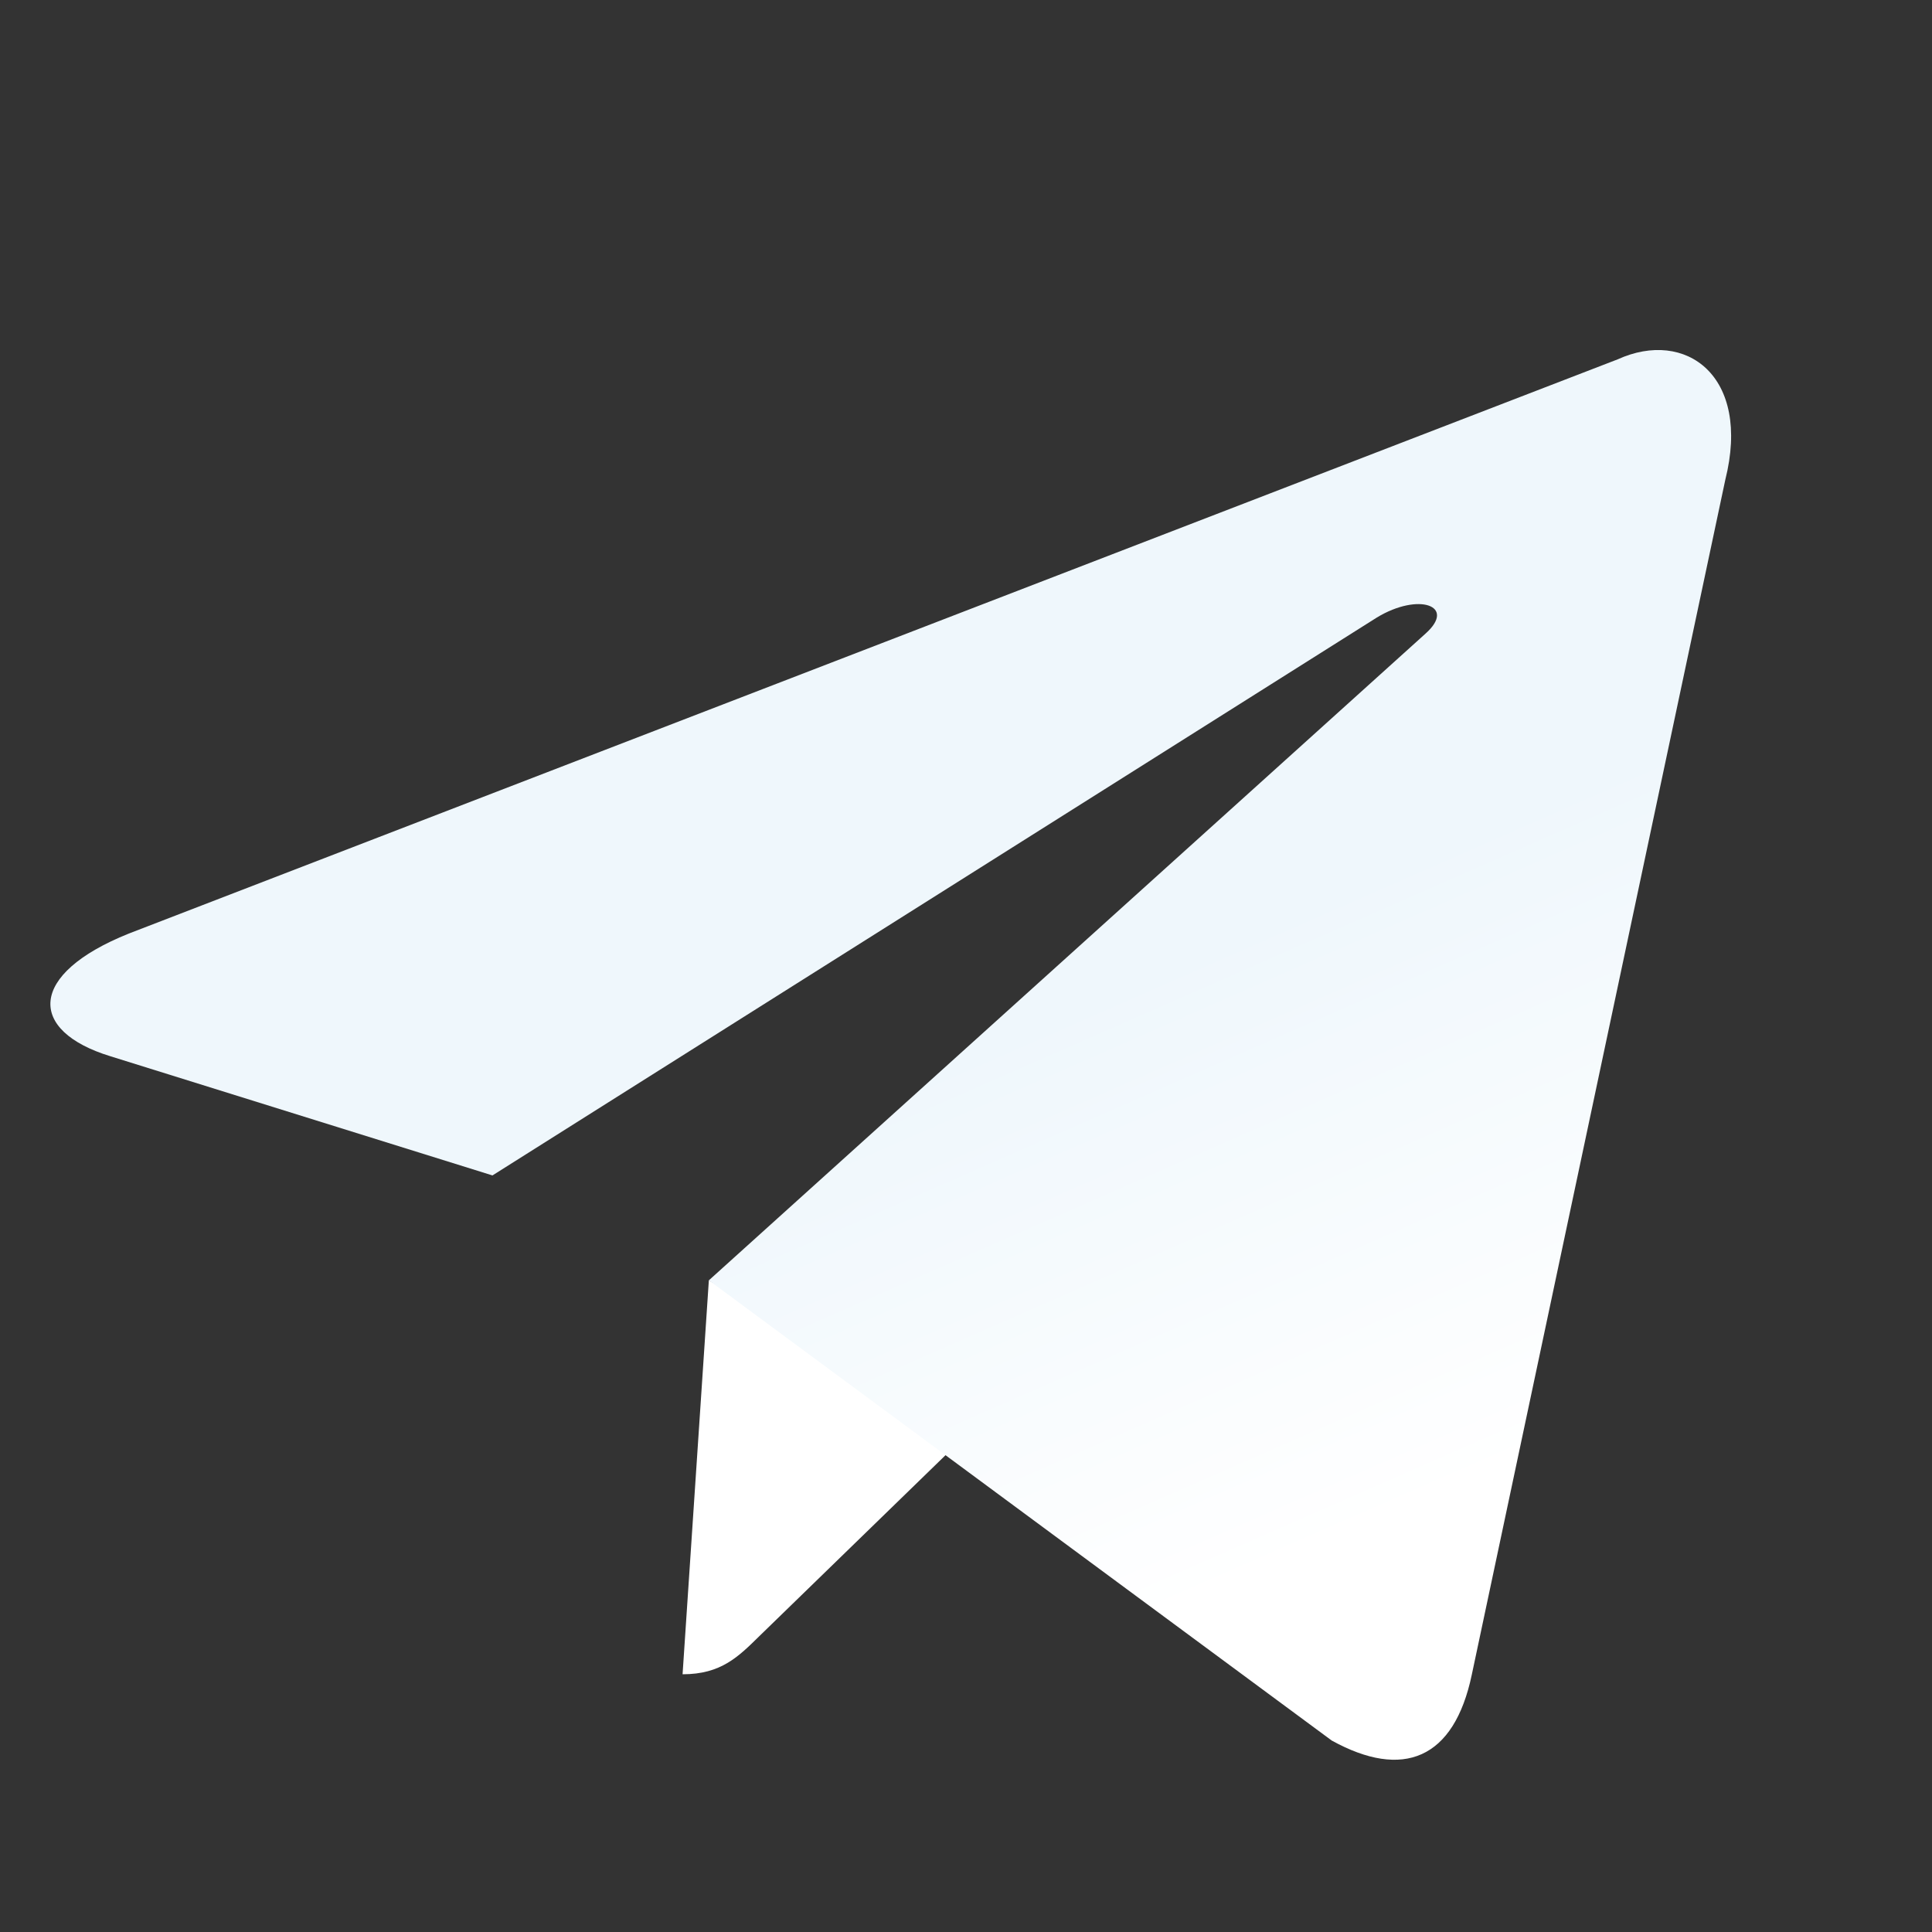 <svg width="10" height="10" viewBox="0 0 10 10" fill="none" xmlns="http://www.w3.org/2000/svg">
<rect x="0" y="0" width="10" height="10" fill="#333333" stroke="none"/>
<path d="M3.533 8.666C3.733 8.666 3.822 8.575 3.933 8.466L5 7.429L3.669 6.627" fill="white"/>
<path d="M3.669 6.627L6.893 9.009C7.261 9.212 7.526 9.107 7.618 8.668L8.93 2.484C9.065 1.945 8.725 1.7 8.373 1.86L0.667 4.832C0.141 5.043 0.144 5.336 0.571 5.467L2.549 6.084L7.127 3.196C7.343 3.065 7.541 3.135 7.378 3.28" fill="url(#paint0_linear)"/>
<defs>
<linearGradient id="paint0_linear" x1="6.002" y1="5.001" x2="7.251" y2="7.845" gradientUnits="userSpaceOnUse">
<stop stop-color="#EFF7FC"/>
<stop offset="1" stop-color="white"/>
</linearGradient>
</defs>
</svg>
